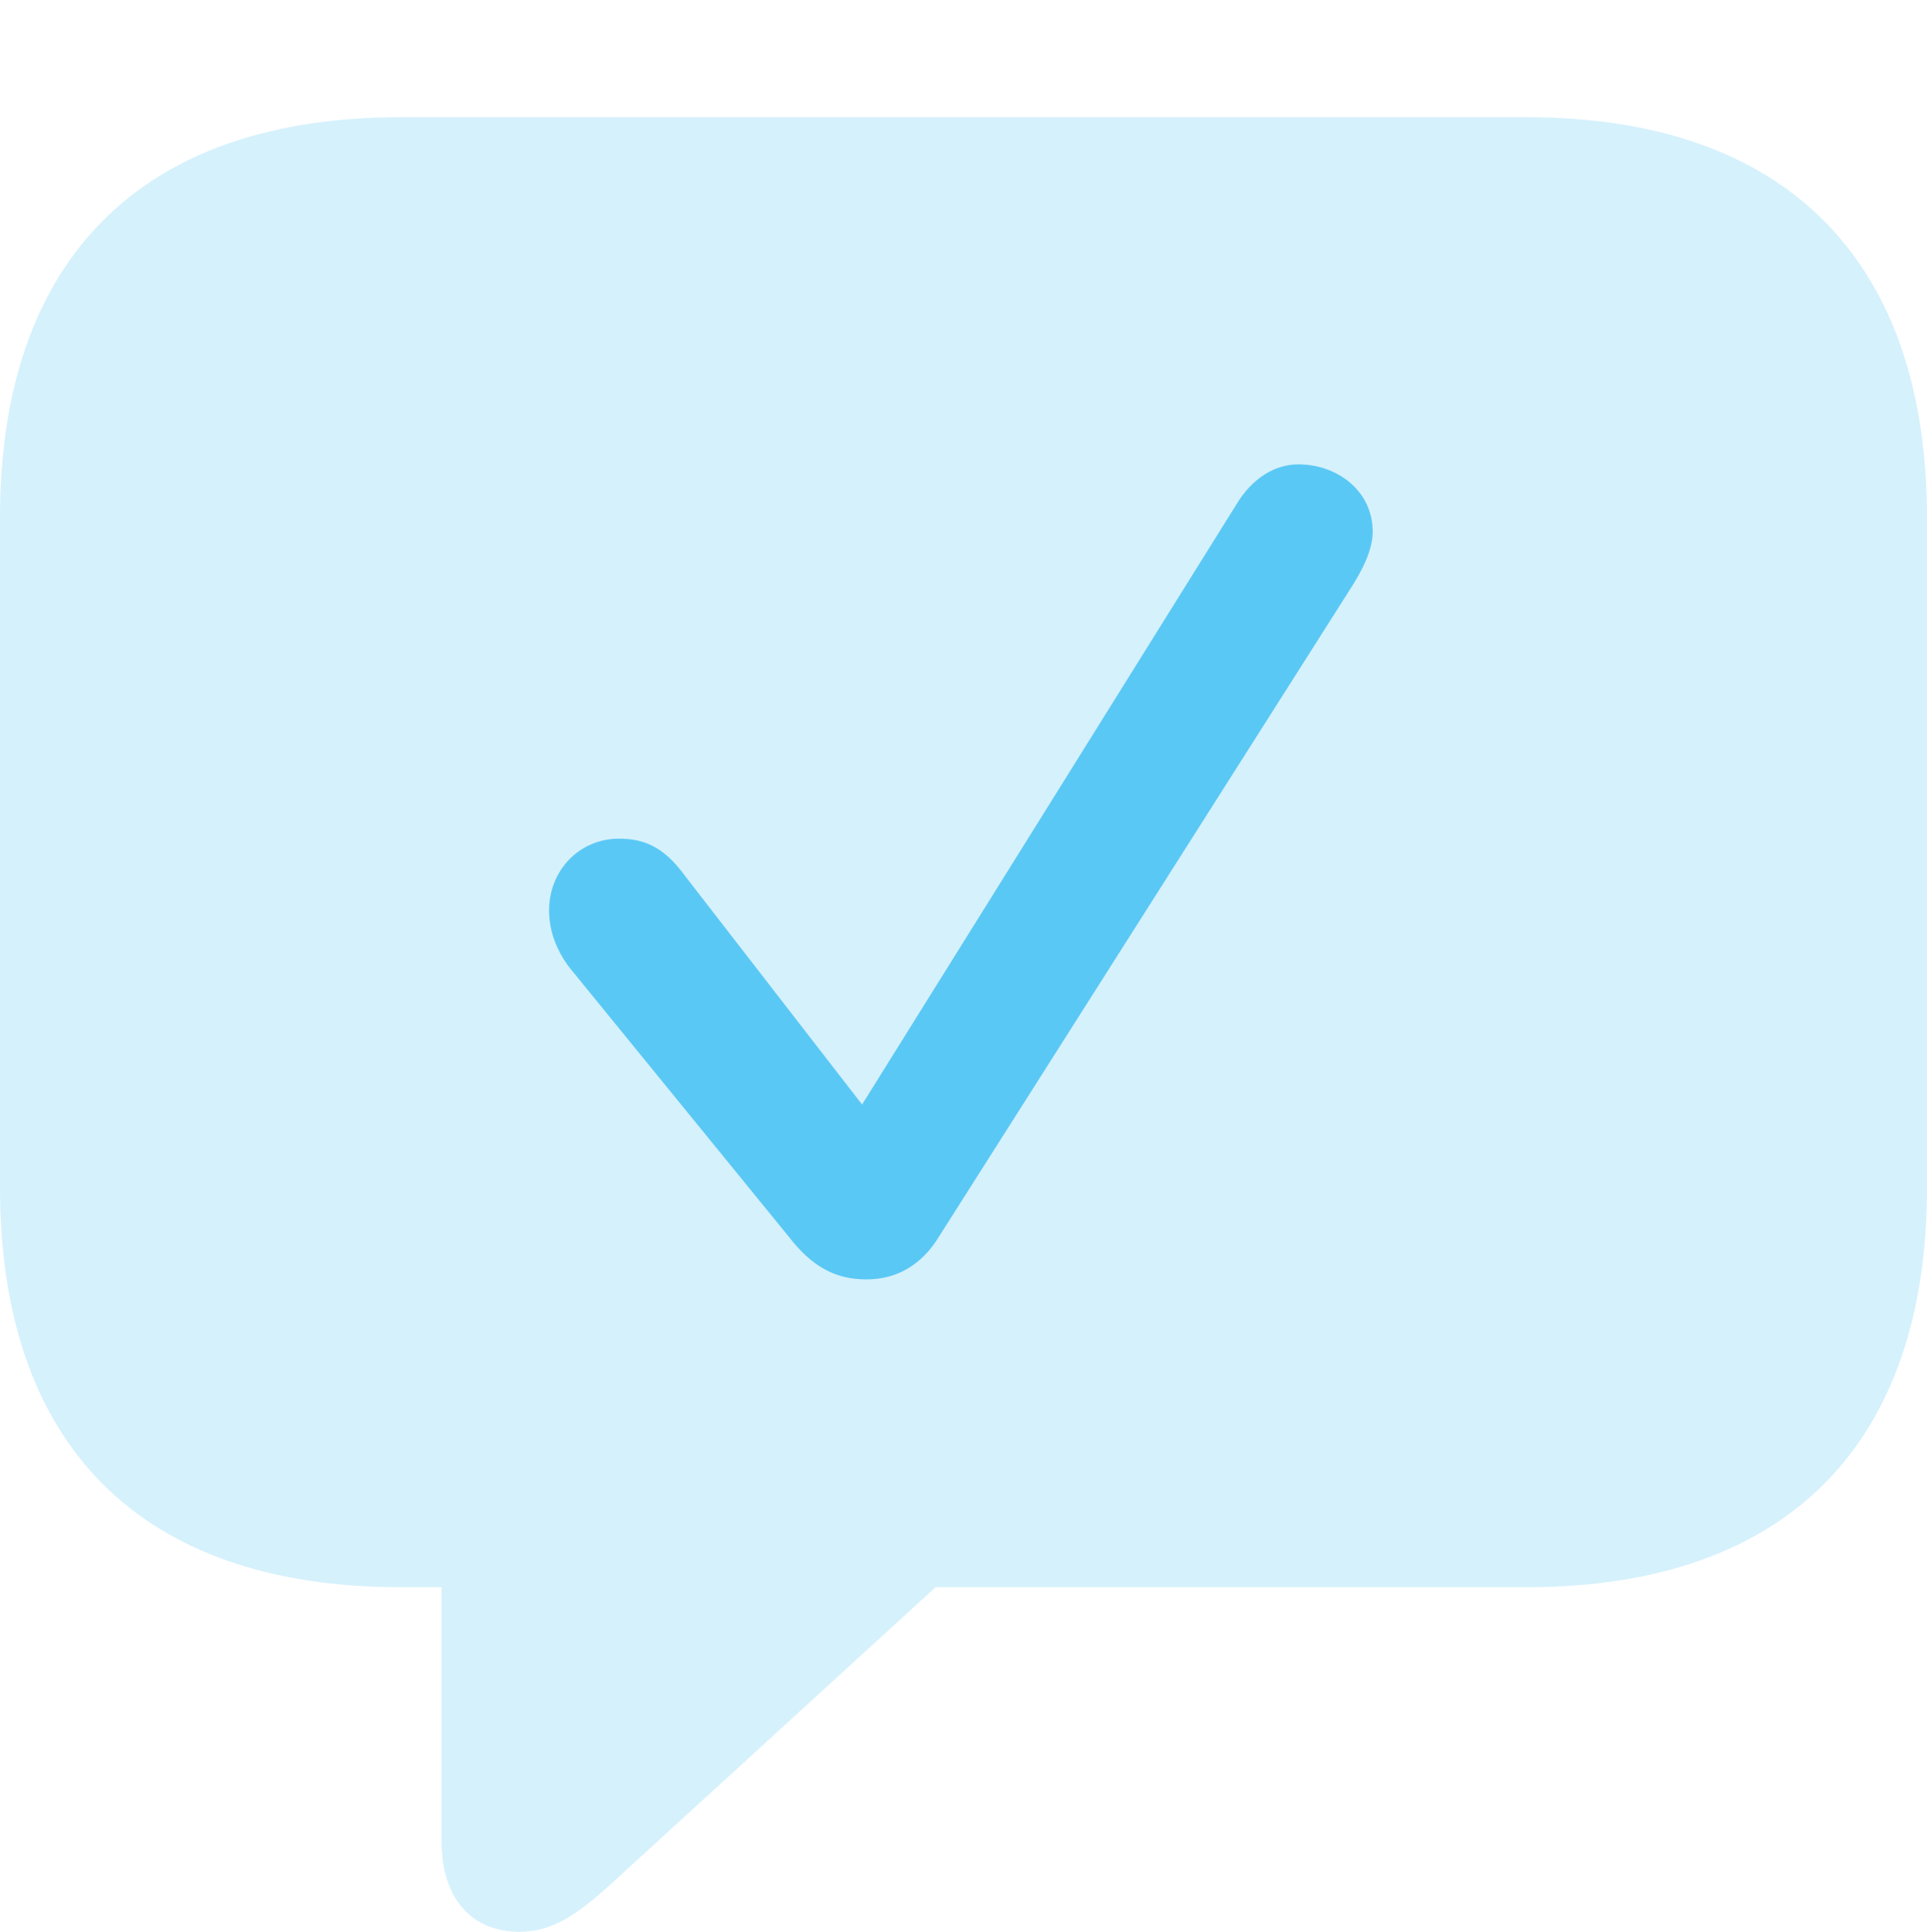 <?xml version="1.0" encoding="UTF-8"?>
<!--Generator: Apple Native CoreSVG 175.5-->
<!DOCTYPE svg
PUBLIC "-//W3C//DTD SVG 1.1//EN"
       "http://www.w3.org/Graphics/SVG/1.1/DTD/svg11.dtd">
<svg version="1.1" xmlns="http://www.w3.org/2000/svg" xmlns:xlink="http://www.w3.org/1999/xlink" width="26.904" height="26.965">
 <g>
  <rect height="26.965" opacity="0" width="26.904" x="0" y="0"/>
  <path d="M7.251 26.965C7.727 26.965 8.081 26.721 8.655 26.184L13.062 22.156L21.314 22.156C24.951 22.156 26.904 20.154 26.904 16.577L26.904 7.227C26.904 3.65 24.951 1.636 21.314 1.636L5.591 1.636C1.953 1.636 0 3.638 0 7.227L0 16.577C0 20.166 1.953 22.156 5.591 22.156L6.165 22.156L6.165 25.708C6.165 26.465 6.555 26.965 7.251 26.965Z" fill="#5ac8f5" fill-opacity="0.25"/>
  <path d="M12.097 17.859C11.67 17.859 11.34 17.688 11.011 17.261L7.947 13.501C7.764 13.257 7.666 12.988 7.666 12.707C7.666 12.158 8.081 11.707 8.643 11.707C8.984 11.707 9.265 11.816 9.558 12.219L12.036 15.418L17.261 7.043C17.48 6.677 17.798 6.482 18.127 6.482C18.665 6.482 19.165 6.848 19.165 7.422C19.165 7.69 19.006 7.983 18.848 8.228L13.11 17.261C12.866 17.664 12.512 17.859 12.097 17.859Z" fill="#5ac8f5"/>
 </g>
</svg>
